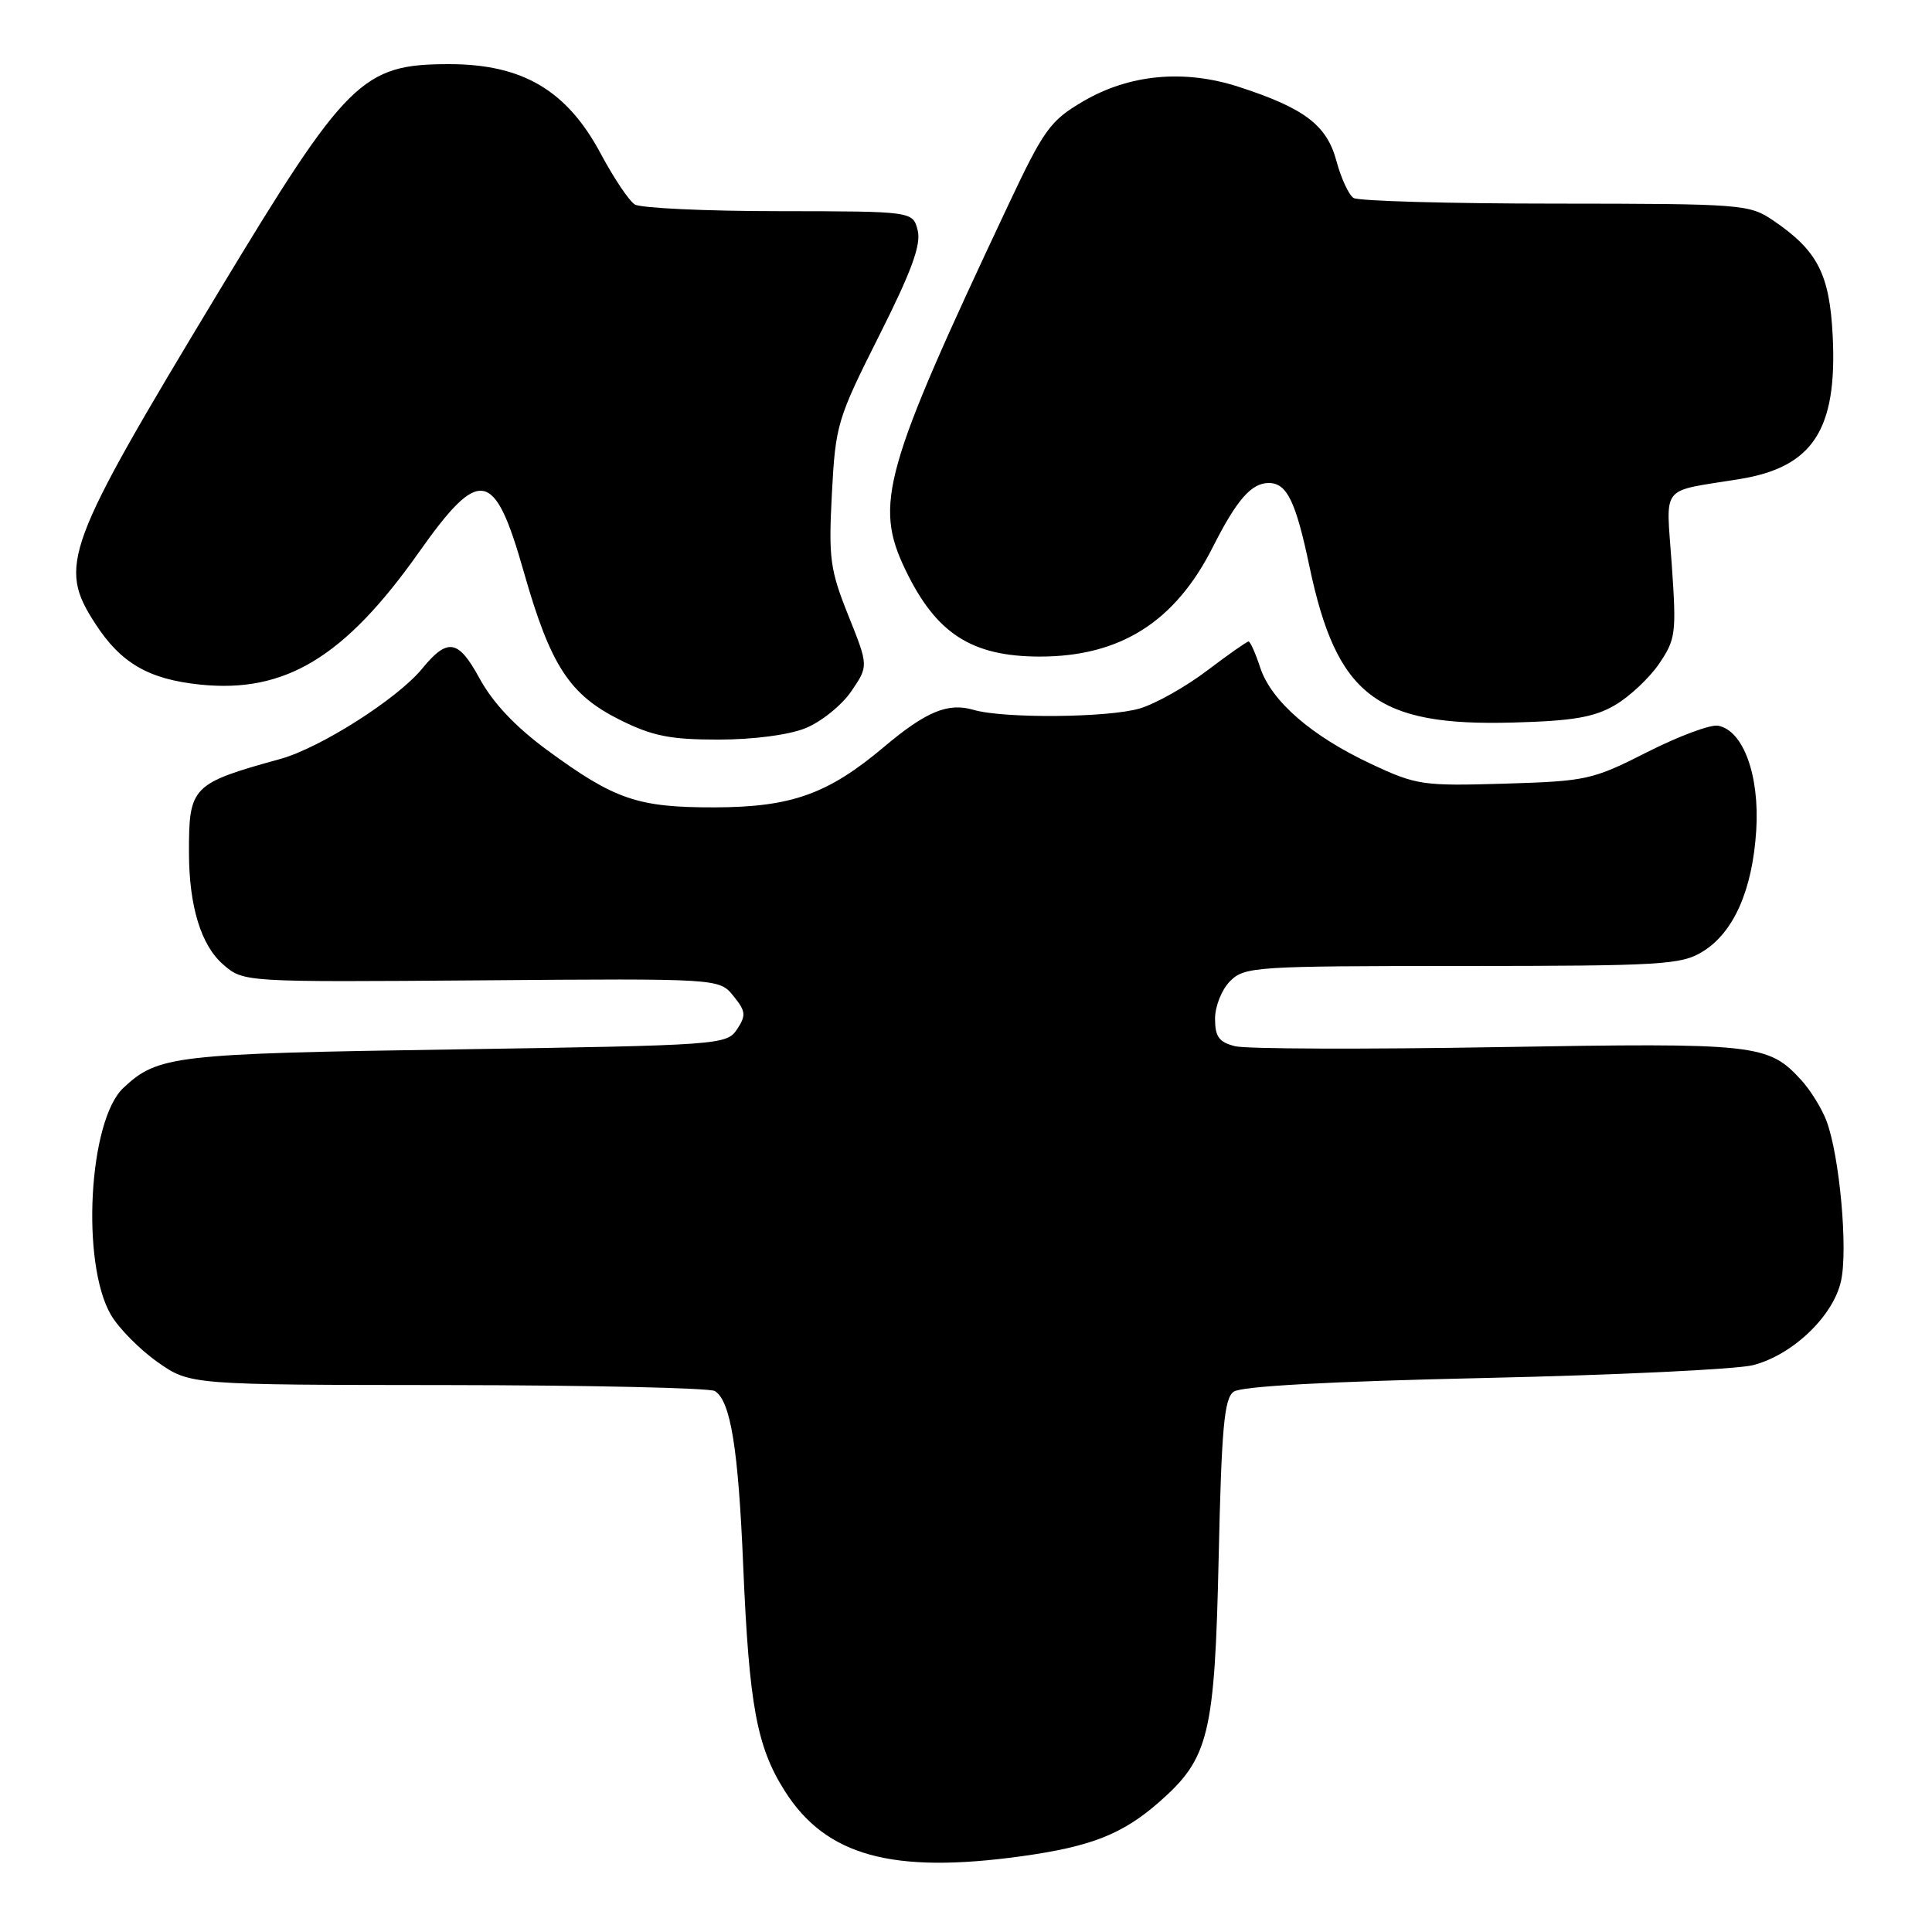<?xml version="1.0" encoding="UTF-8" standalone="no"?>
<!DOCTYPE svg PUBLIC "-//W3C//DTD SVG 1.1//EN" "http://www.w3.org/Graphics/SVG/1.1/DTD/svg11.dtd" >
<svg xmlns="http://www.w3.org/2000/svg" xmlns:xlink="http://www.w3.org/1999/xlink" version="1.1" viewBox="0 0 256 256">
 <g >
 <path fill="currentColor"
d=" M 135.44 245.95 C 144.61 244.67 148.76 243.03 153.63 238.75 C 160.20 232.98 160.96 229.86 161.48 206.35 C 161.86 189.24 162.21 185.32 163.46 184.41 C 164.45 183.68 176.10 183.05 196.74 182.59 C 214.21 182.20 230.22 181.44 232.33 180.88 C 237.56 179.51 242.91 174.39 243.94 169.76 C 244.89 165.57 243.75 153.08 242.01 148.50 C 241.38 146.85 239.88 144.43 238.68 143.12 C 234.27 138.32 232.85 138.17 198.45 138.75 C 180.78 139.05 165.13 139.00 163.66 138.63 C 161.52 138.09 161.00 137.38 161.00 134.98 C 161.00 133.33 161.89 131.11 163.00 130.00 C 164.91 128.09 166.34 128.00 193.75 128.00 C 220.11 127.99 222.76 127.84 225.58 126.11 C 229.71 123.60 232.21 117.96 232.71 110.04 C 233.17 102.76 231.00 96.79 227.66 96.16 C 226.65 95.97 222.42 97.55 218.26 99.66 C 211.01 103.34 210.23 103.51 199.33 103.84 C 188.50 104.16 187.67 104.04 181.69 101.23 C 173.79 97.54 168.45 92.90 166.98 88.45 C 166.36 86.55 165.66 85.00 165.44 85.00 C 165.22 85.00 162.74 86.74 159.93 88.87 C 157.12 91.00 153.12 93.25 151.04 93.87 C 146.90 95.11 132.97 95.23 129.00 94.06 C 125.63 93.07 122.73 94.26 117.17 98.94 C 109.72 105.22 104.89 106.95 94.72 106.98 C 84.49 107.00 81.47 105.97 72.50 99.39 C 68.28 96.29 65.30 93.12 63.53 89.87 C 60.72 84.71 59.31 84.48 55.92 88.62 C 52.65 92.60 42.43 99.11 37.13 100.57 C 25.39 103.82 25.02 104.20 25.04 113.00 C 25.05 120.09 26.65 125.29 29.59 127.82 C 32.28 130.14 32.28 130.14 63.79 129.90 C 95.30 129.65 95.30 129.65 97.18 131.97 C 98.83 134.01 98.88 134.54 97.66 136.39 C 96.29 138.45 95.45 138.51 60.38 139.05 C 23.05 139.61 20.93 139.86 16.35 144.15 C 11.74 148.46 10.71 167.39 14.70 174.23 C 15.74 176.01 18.53 178.83 20.89 180.49 C 25.18 183.50 25.18 183.50 59.34 183.53 C 78.13 183.55 94.05 183.91 94.72 184.32 C 96.81 185.62 97.83 191.91 98.48 207.50 C 99.26 225.98 100.28 231.47 103.99 237.32 C 109.45 245.93 118.23 248.34 135.44 245.95 Z  M 106.73 96.49 C 108.80 95.65 111.53 93.46 112.79 91.61 C 115.09 88.25 115.09 88.25 112.41 81.56 C 109.98 75.49 109.78 73.99 110.23 65.40 C 110.71 56.29 110.94 55.51 116.48 44.50 C 120.80 35.92 122.07 32.43 121.60 30.53 C 120.96 28.00 120.96 28.00 103.23 27.98 C 93.48 27.98 84.87 27.57 84.11 27.09 C 83.34 26.60 81.32 23.58 79.61 20.38 C 75.12 11.97 69.25 8.50 59.50 8.50 C 48.00 8.50 45.96 10.51 28.97 38.67 C 8.53 72.54 7.63 74.95 12.64 82.66 C 16.01 87.87 19.71 90.01 26.51 90.71 C 37.77 91.88 45.67 87.10 55.50 73.19 C 63.59 61.74 65.52 62.10 69.40 75.76 C 72.94 88.19 75.44 92.04 82.13 95.38 C 86.45 97.53 88.78 98.00 95.18 98.00 C 99.80 98.00 104.49 97.39 106.73 96.49 Z  M 214.00 93.43 C 215.92 92.31 218.55 89.84 219.84 87.95 C 222.04 84.71 222.15 83.91 221.52 74.85 C 220.77 63.99 219.79 65.23 230.50 63.48 C 240.24 61.90 243.47 56.92 242.84 44.47 C 242.43 36.32 240.83 33.21 235.01 29.25 C 231.80 27.06 230.99 27.00 206.10 26.98 C 192.02 26.98 179.98 26.64 179.35 26.23 C 178.72 25.83 177.70 23.62 177.08 21.32 C 175.81 16.58 172.84 14.33 164.15 11.51 C 156.91 9.16 149.66 9.83 143.52 13.43 C 139.14 16.00 138.32 17.14 133.51 27.36 C 117.06 62.28 115.79 66.81 119.97 75.50 C 124.03 83.95 128.74 86.99 137.78 87.00 C 148.43 87.00 155.70 82.41 160.70 72.50 C 163.87 66.23 165.81 64.00 168.12 64.00 C 170.52 64.00 171.69 66.41 173.51 75.06 C 177.12 92.20 182.40 96.25 200.51 95.74 C 208.42 95.53 211.25 95.04 214.00 93.43 Z "/>
</g>
</svg>